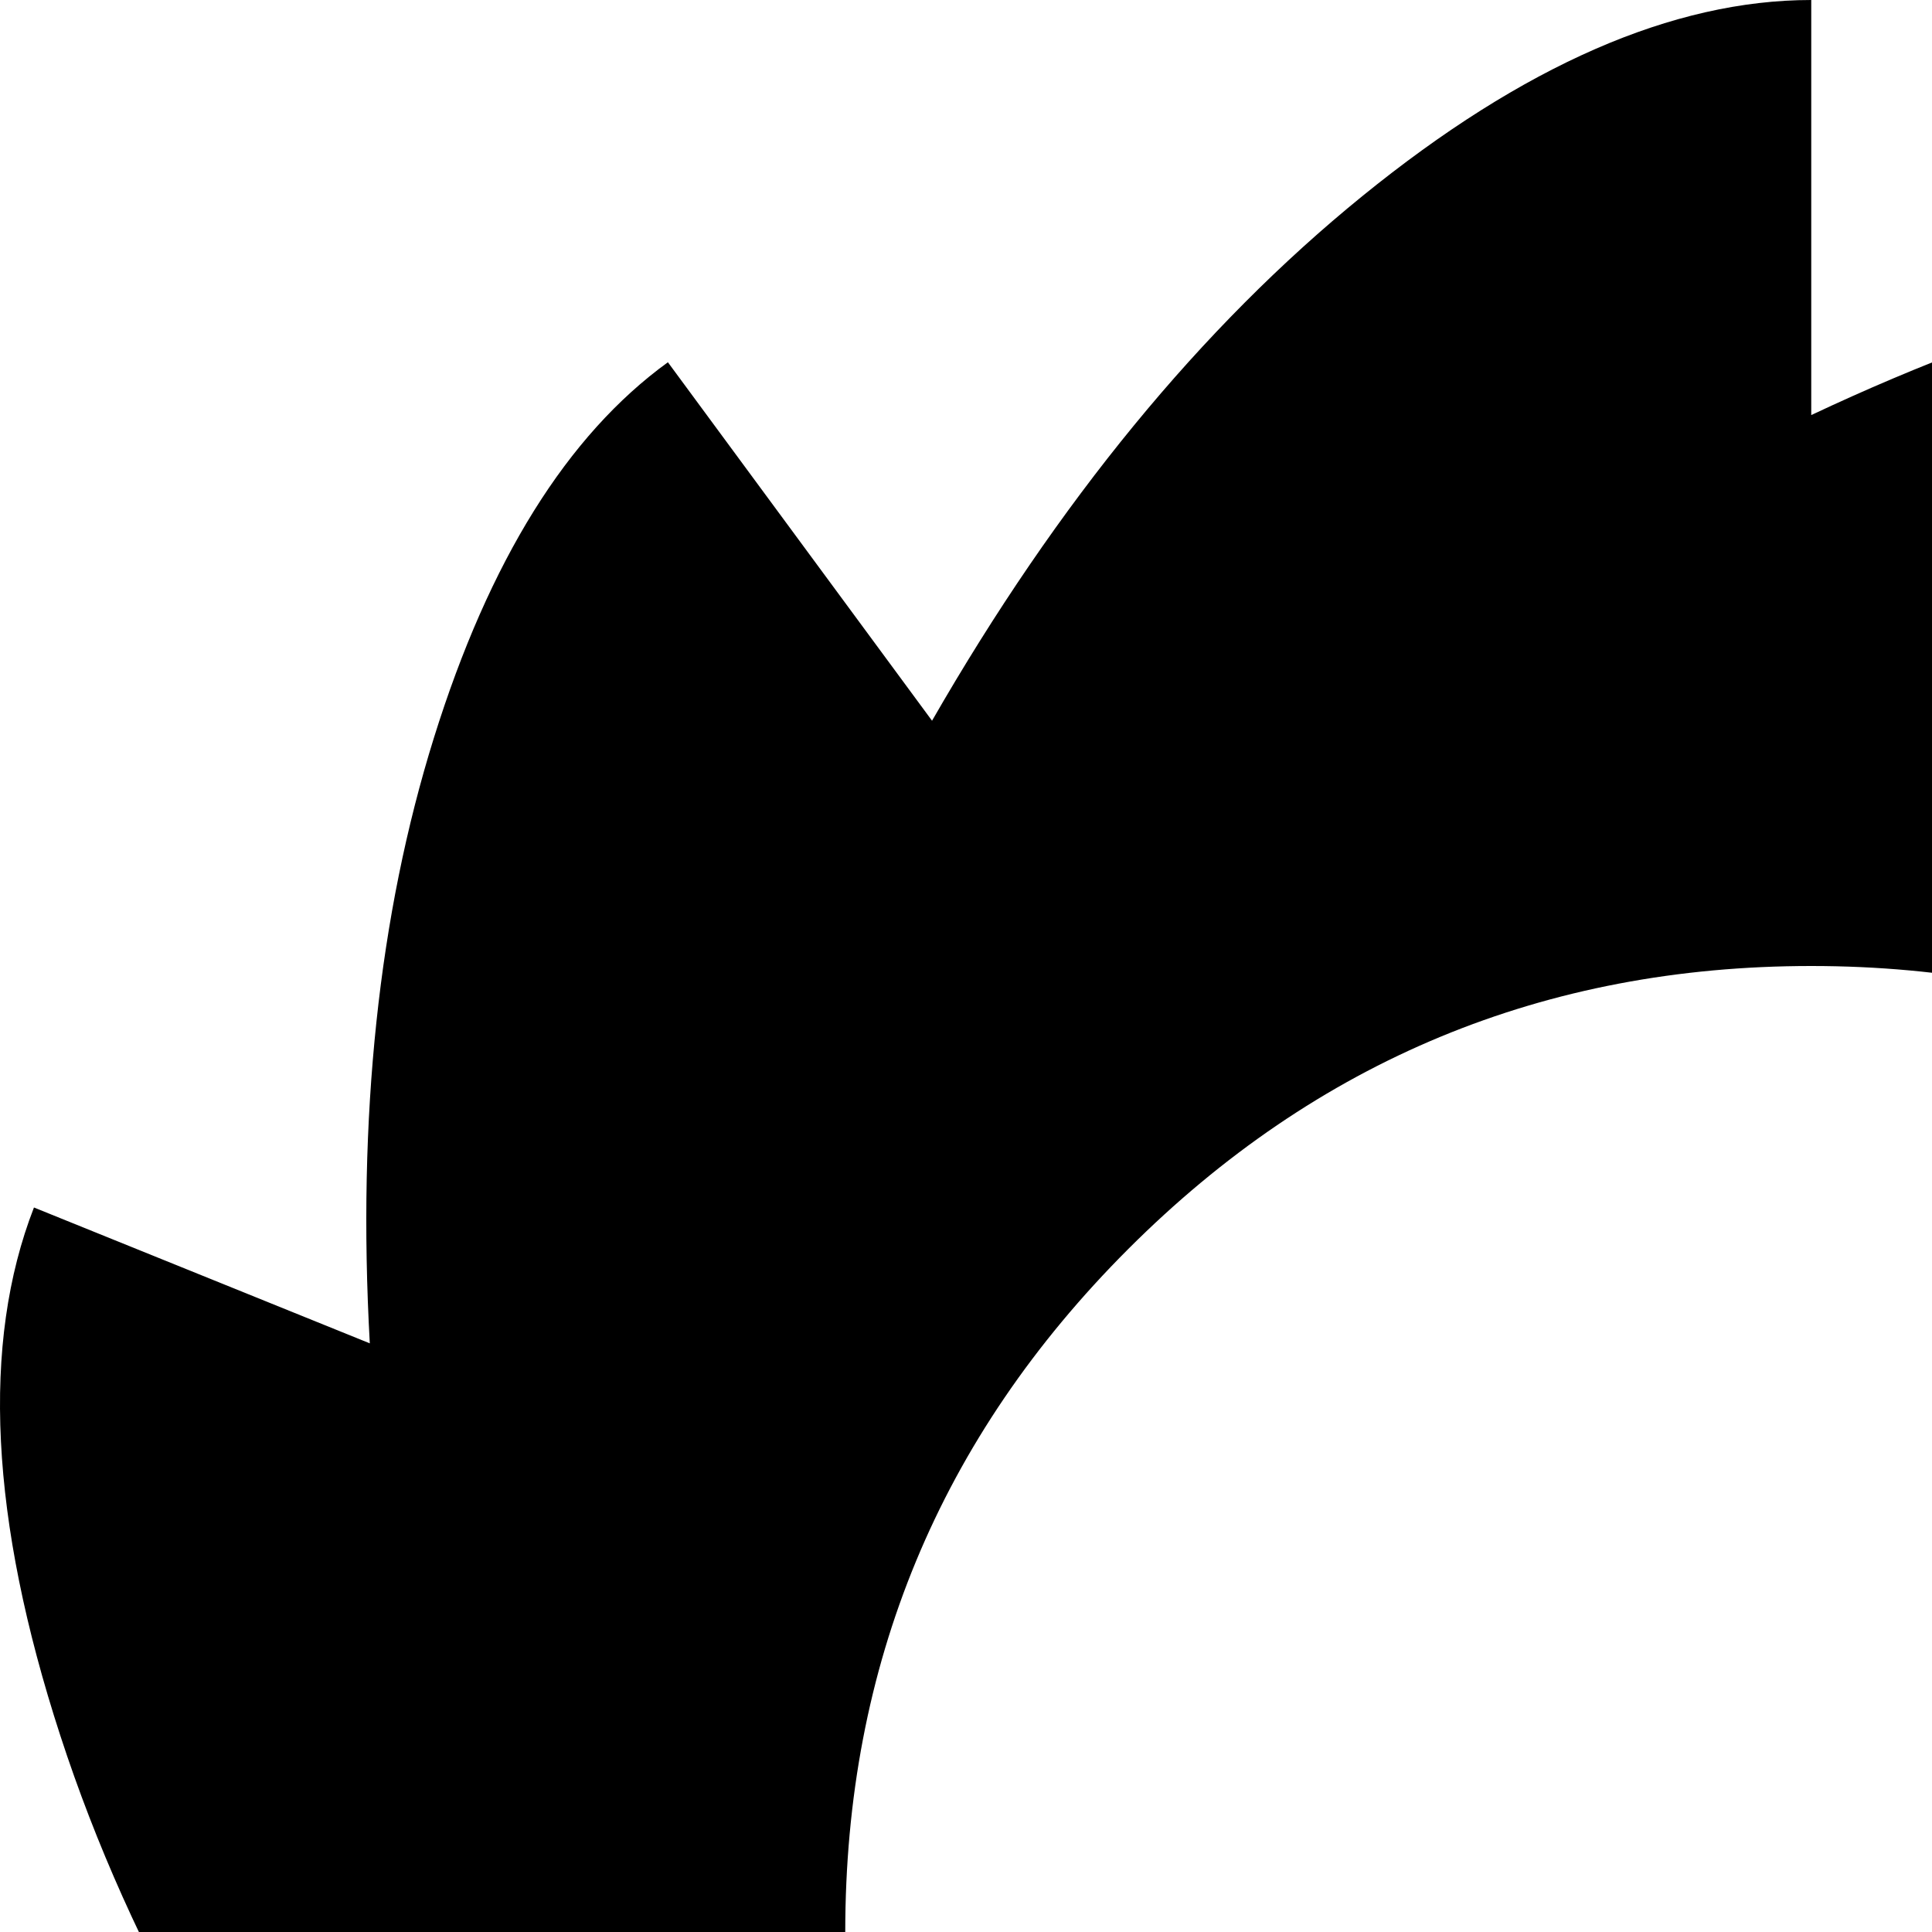 <svg xmlns="http://www.w3.org/2000/svg" version="1.1" viewBox="0 0 512 512" fill="currentColor"><path fill="currentColor" d="m960 361l-113 35q69 81 97 167.5t6 140.5l-88-36q5 90-17 160.5T782 928l-69-95q-50 87-114 139t-119 52V914q-87 41-166.5 45.5T192 931l75-110q-102-18-175.5-62T0 662l112-35q-68-81-96-167T9 320l89 36q-5-90 17-160.5T177 96l70 95q50-87 114-139T480 0v110q87-41 166.5-45.5T768 93l-75 109q102 18 175.5 62t91.5 97M480 256q-106 0-181 75t-75 181t75 181t181 75t181-75t75-181t-75-181t-181-75"/></svg>